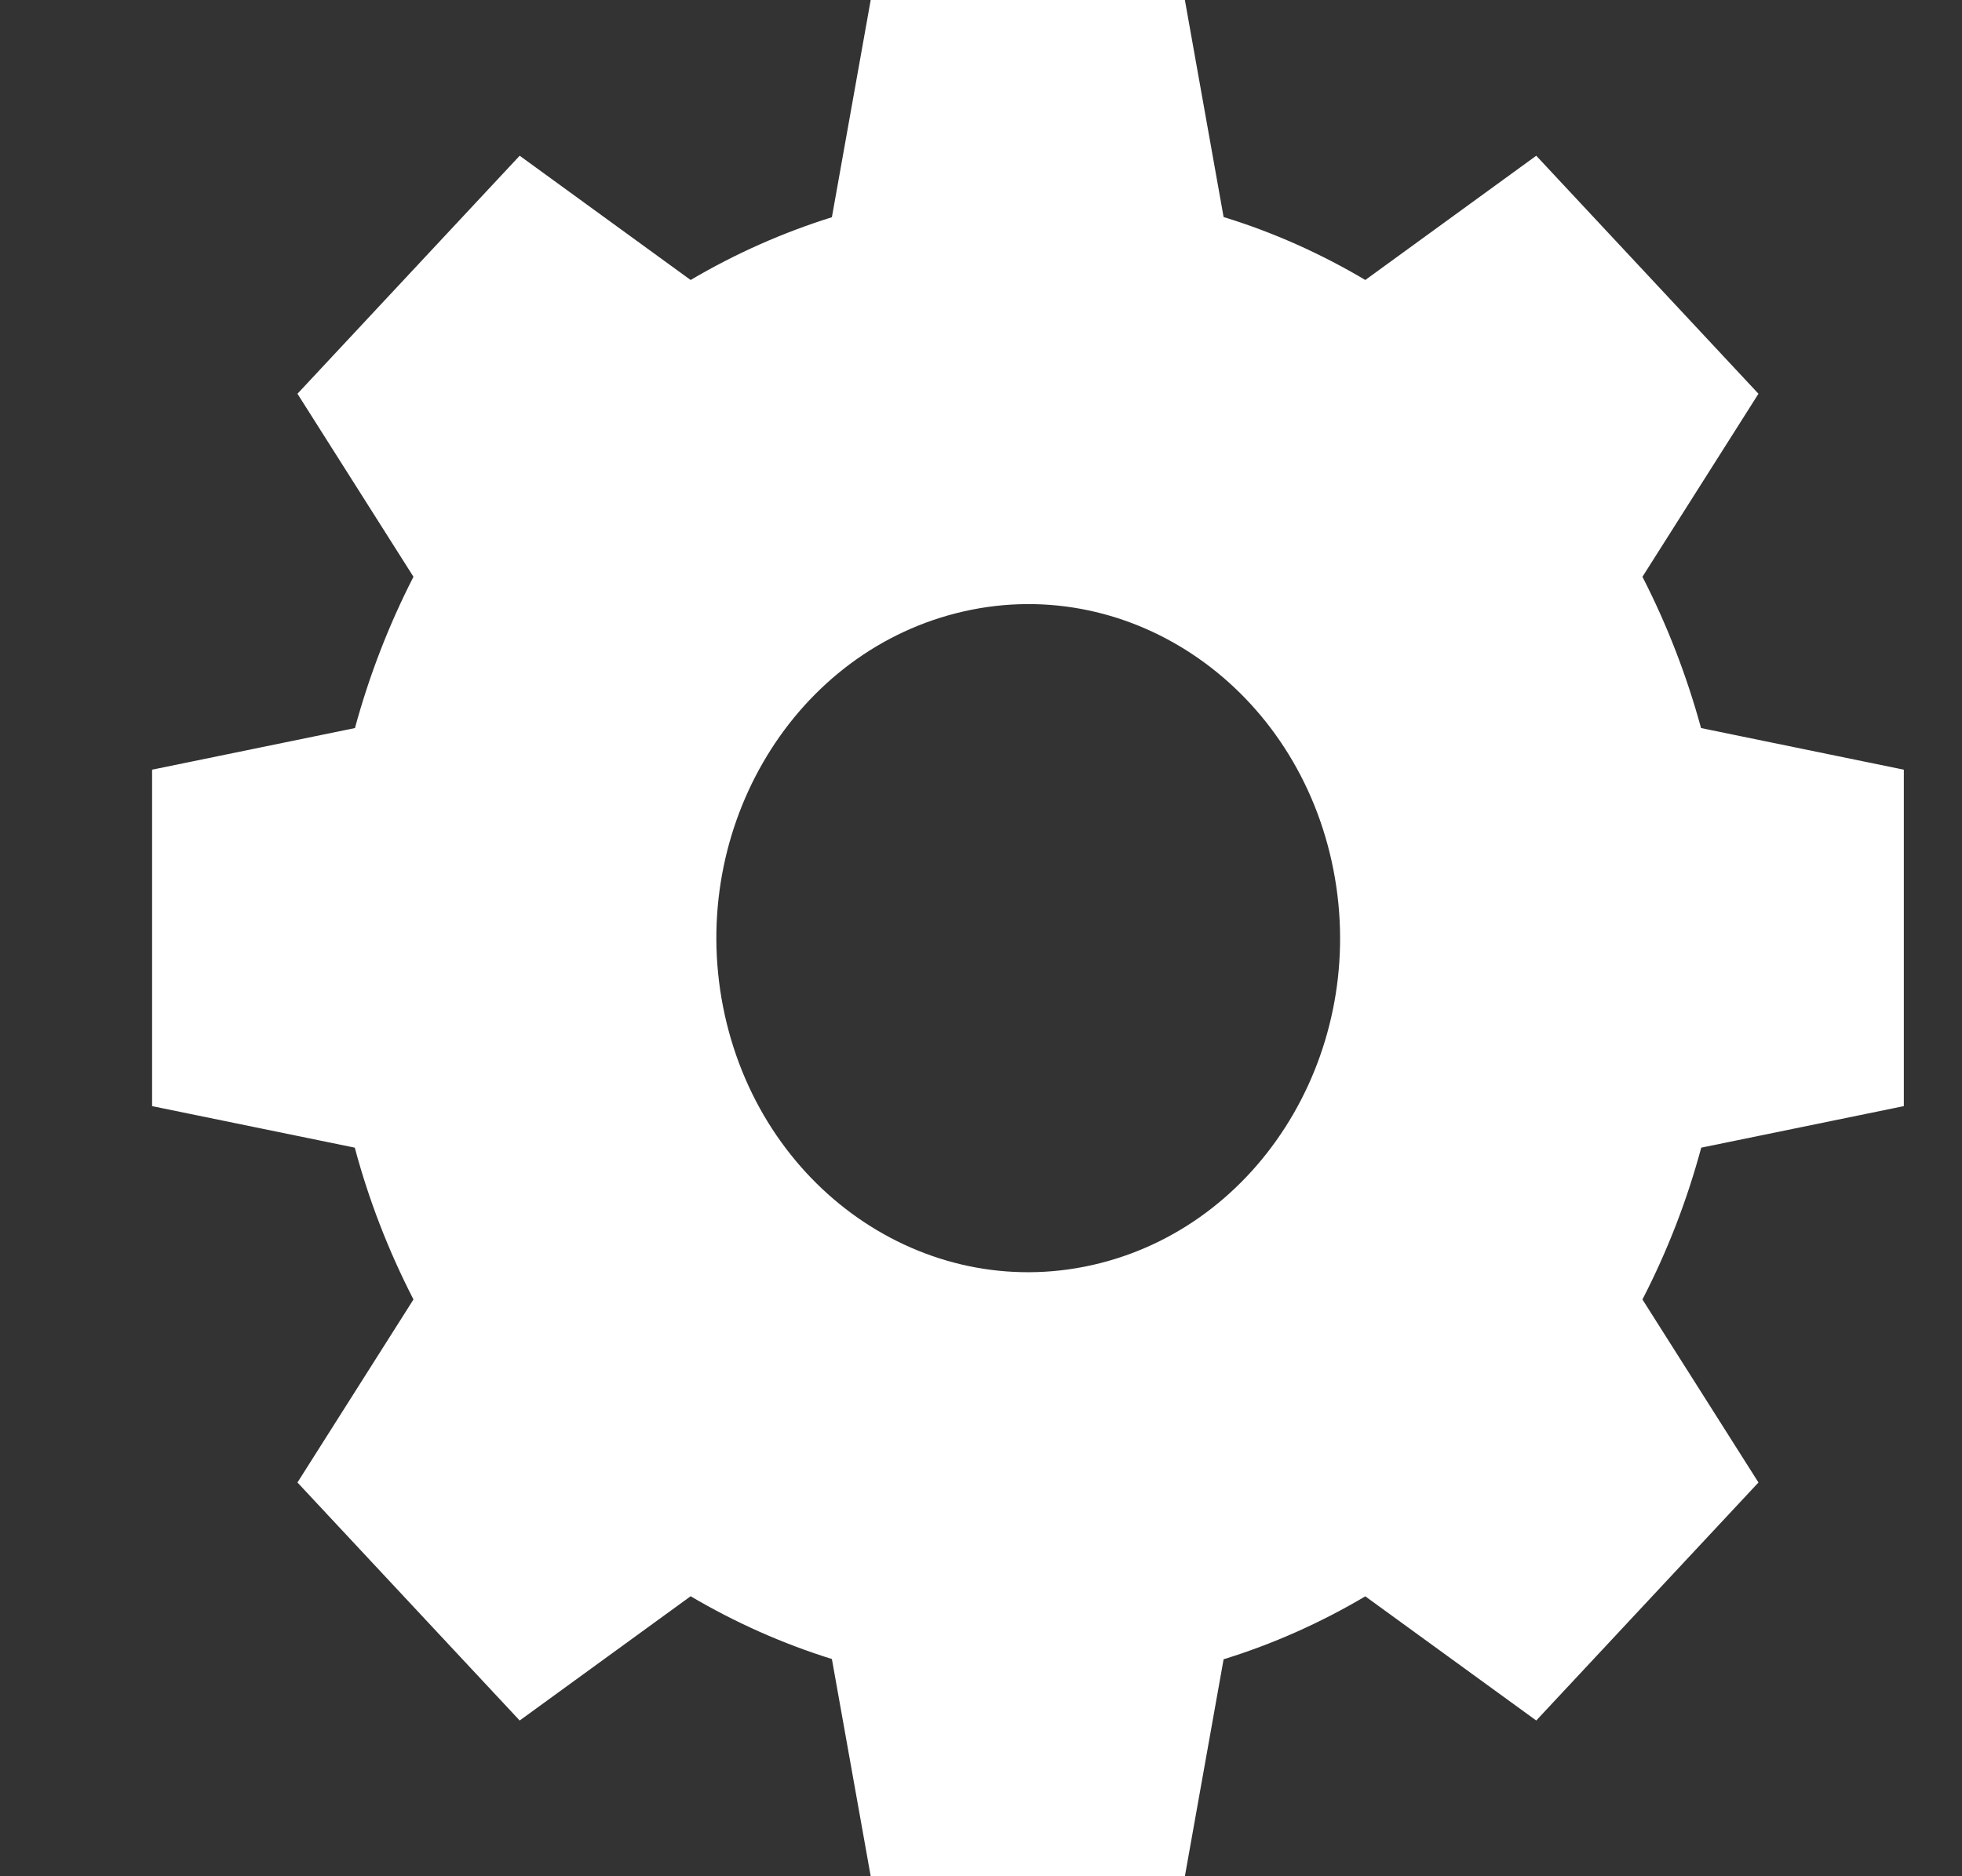 <svg width="23" height="22" viewBox="0 0 23 22" fill="none" xmlns="http://www.w3.org/2000/svg">
<rect x="0" y="0" width="23" height="22" fill="#333333" stroke="none"/>
<path fill-rule="evenodd" clip-rule="evenodd" d="M20.614 4.617L19.254 6.763C19.542 7.325 19.772 7.919 19.941 8.537L22.318 9.025V12.97L19.943 13.457C19.778 14.071 19.548 14.667 19.254 15.237L20.614 17.383L18.009 20.174L16.005 18.718C15.474 19.032 14.918 19.279 14.344 19.456L13.89 22H10.207L9.752 19.453C9.175 19.273 8.62 19.026 8.096 18.717L6.092 20.174L3.487 17.383L4.847 15.237C4.554 14.667 4.323 14.071 4.159 13.457L1.783 12.97V9.025L4.161 8.537C4.329 7.919 4.559 7.325 4.847 6.763L3.487 4.617L6.092 1.826L8.096 3.283C8.62 2.974 9.174 2.728 9.752 2.547L10.207 0H13.89L14.344 2.545C14.918 2.721 15.474 2.968 16.005 3.283L18.009 1.826L20.614 4.617ZM15.611 10.101C16.075 12.206 14.858 14.315 12.894 14.812C10.929 15.309 8.96 14.005 8.496 11.9C8.033 9.795 9.249 7.686 11.214 7.189C13.179 6.692 15.147 7.996 15.611 10.101Z" fill="white"/>
</svg>
